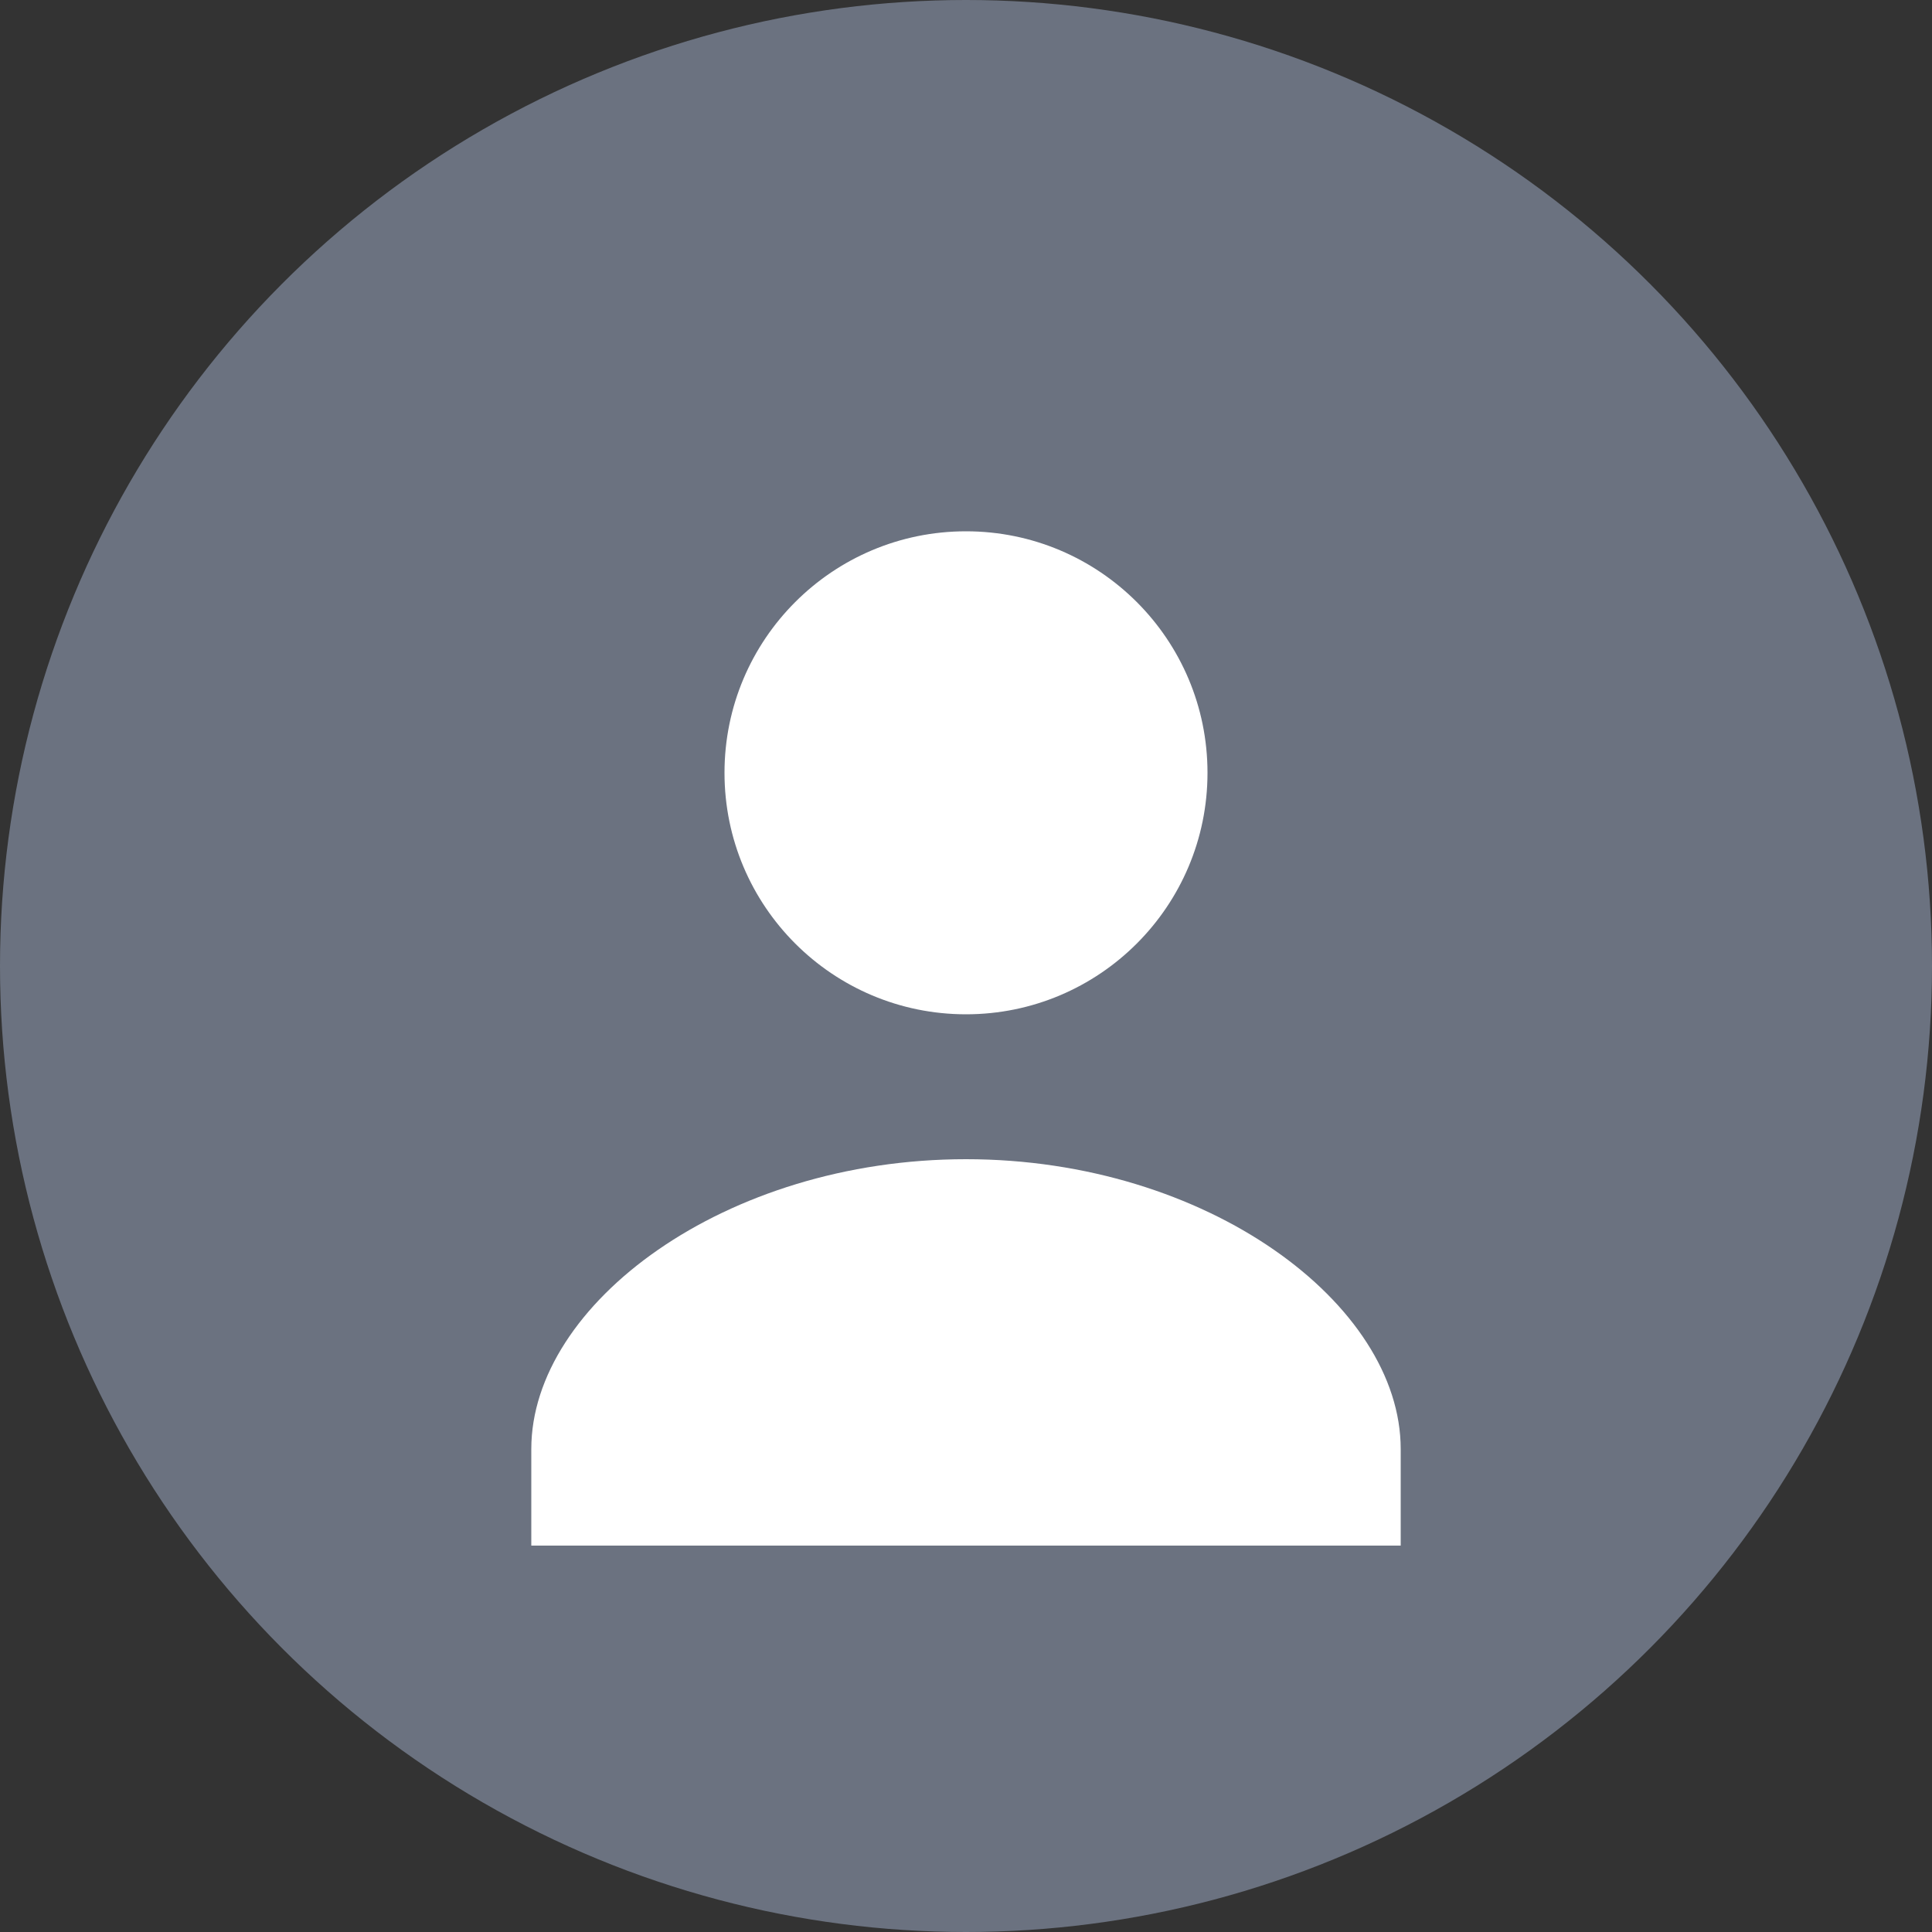 <svg width="40" height="40" viewBox="0 0 40 40" xmlns="http://www.w3.org/2000/svg">
  <rect x="0" y="0" width="40" height="40" fill="#333333" stroke="none"/>
  <circle cx="20" cy="20" r="20" fill="#6b7280"/>
  <circle cx="20" cy="16" r="5" fill="white"/>
  <path d="M20 24c-5 0-9 3-9 6v2h18v-2c0-3-4-6-9-6z" fill="white"/>
</svg>